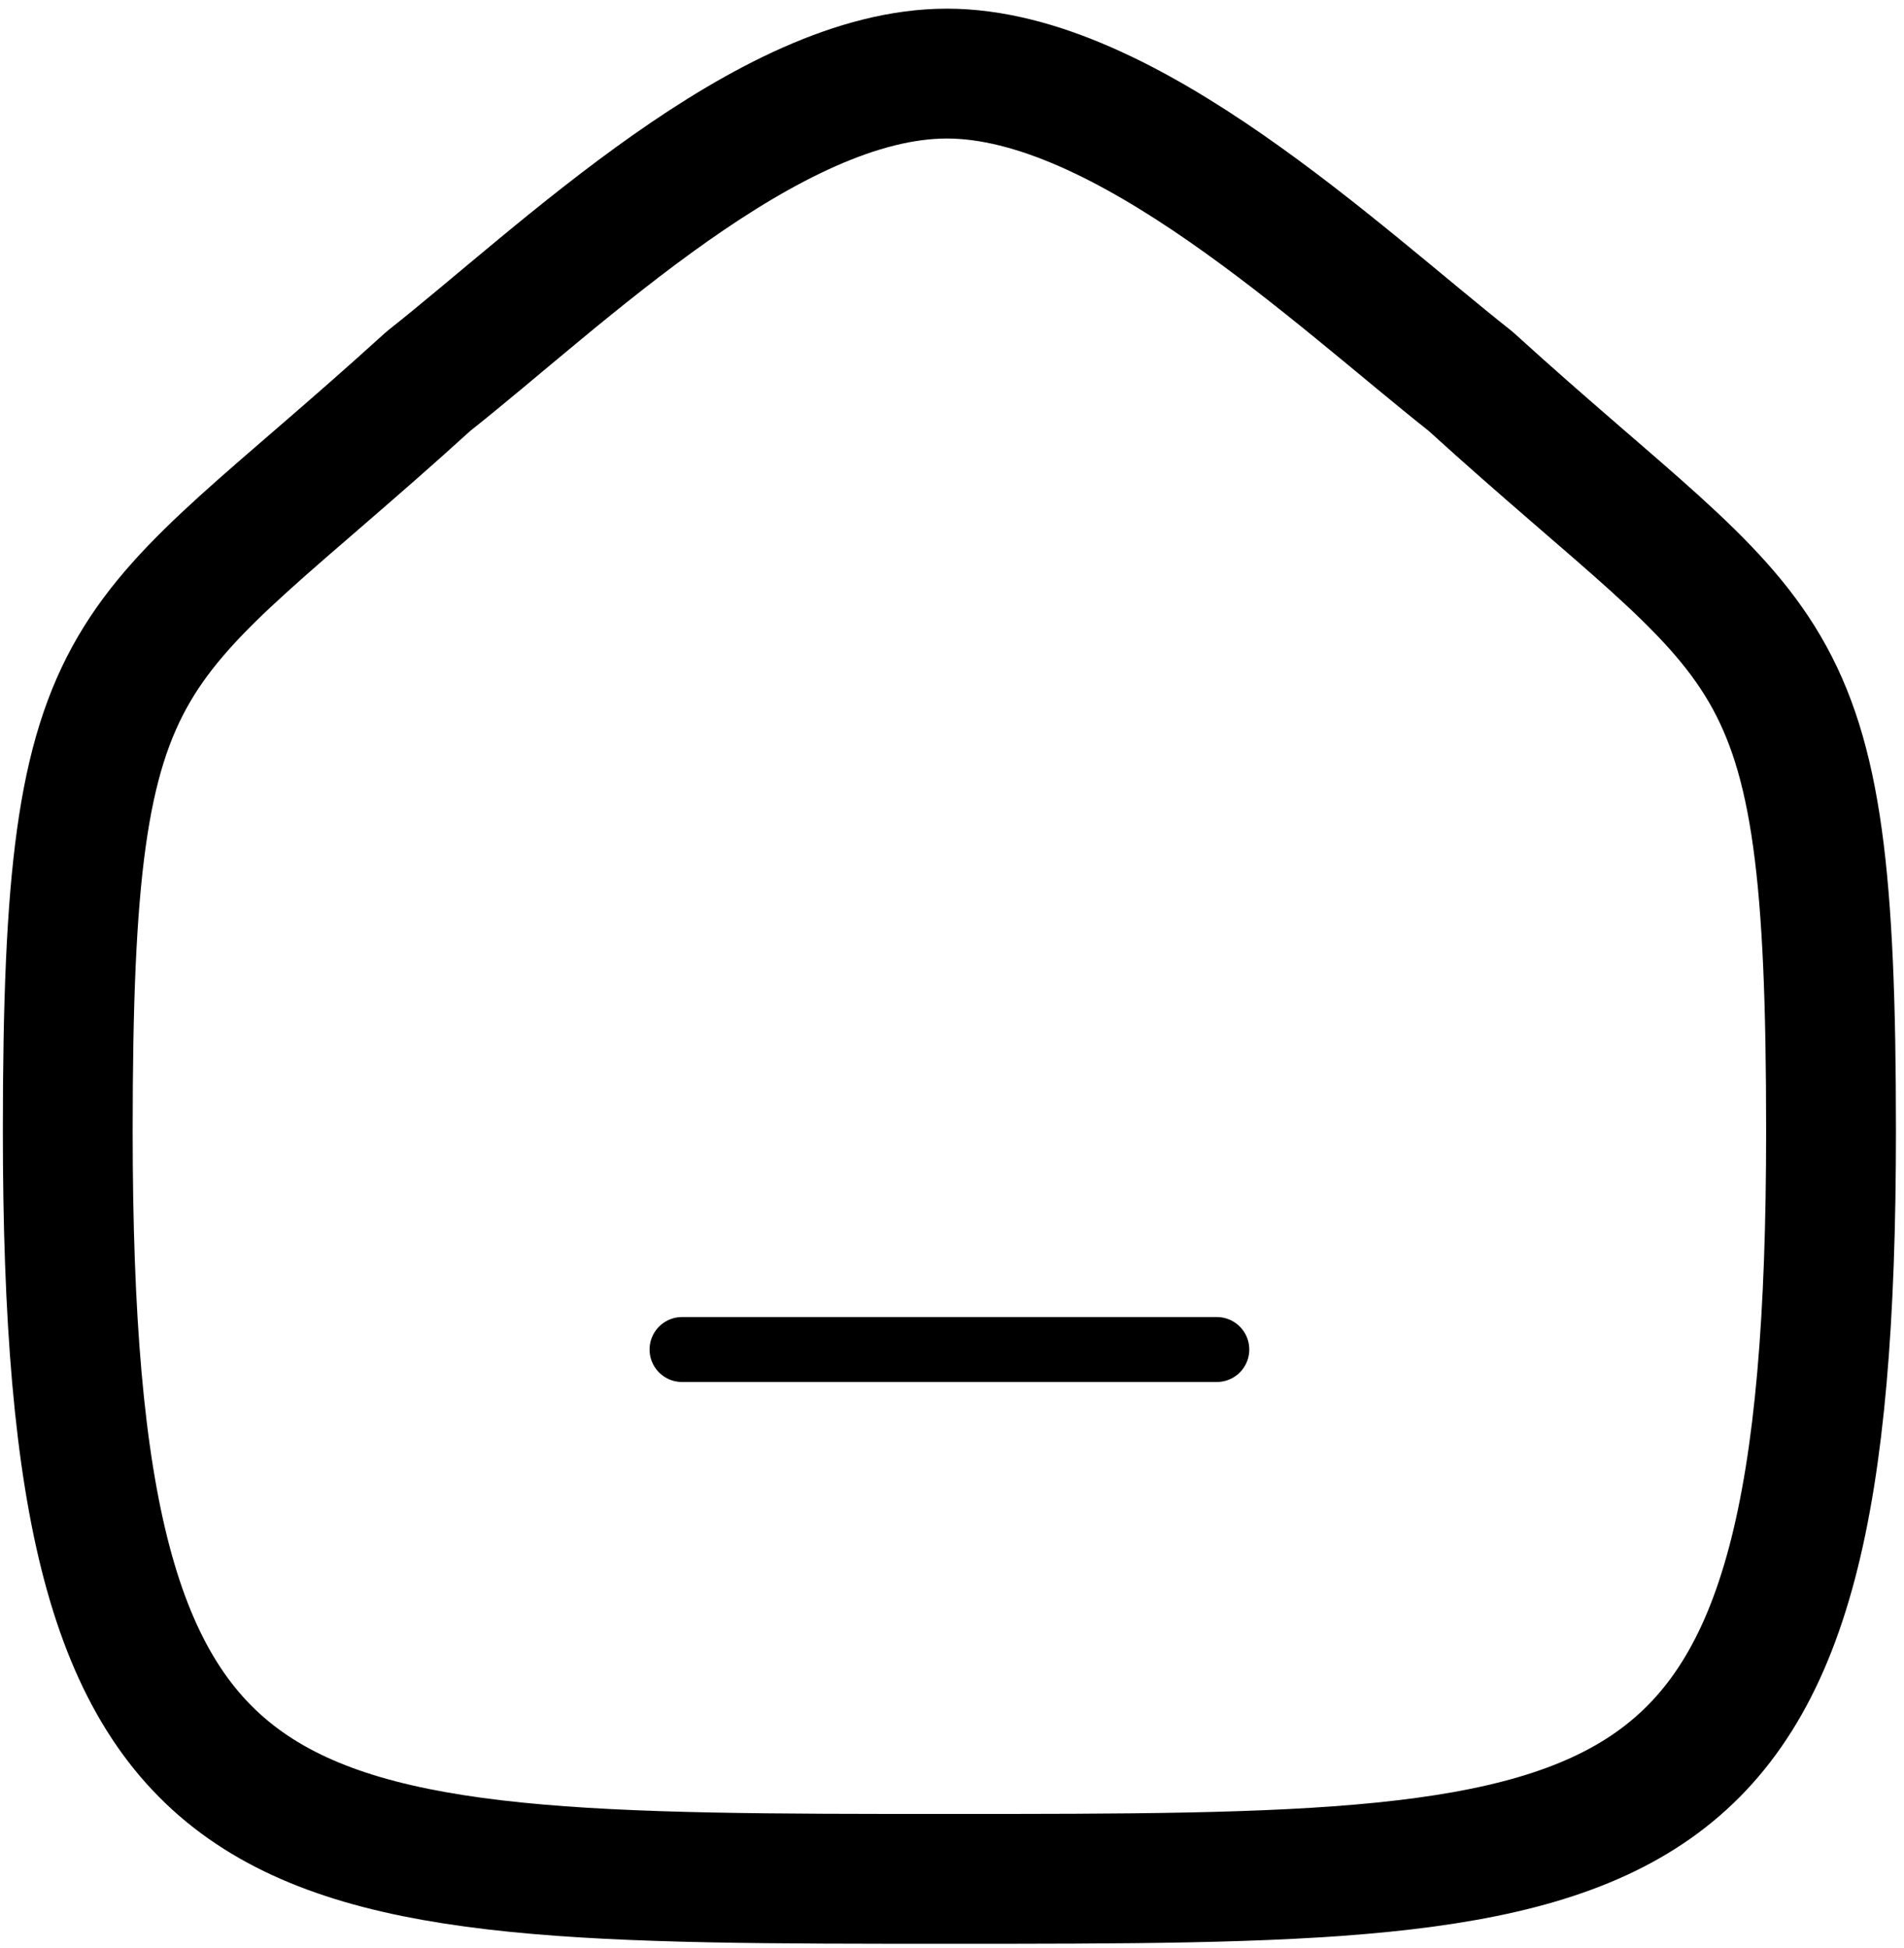 <svg width="44" height="45" viewBox="0 0 44 45" fill="none" xmlns="http://www.w3.org/2000/svg">
<path d="M15.761 31.177H28.12" stroke="black" stroke-width="1.5" stroke-linecap="round" stroke-linejoin="round"/>
<path fill-rule="evenodd" clip-rule="evenodd" d="M1.566 26.125C1.566 14.383 2.871 15.202 9.896 8.811C12.969 6.383 17.751 1.7 21.881 1.7C26.008 1.7 30.886 6.36 33.987 8.811C41.011 15.202 42.314 14.383 42.314 26.125C42.314 43.406 38.15 43.406 21.94 43.406C5.73 43.406 1.566 43.406 1.566 26.125Z" stroke="black" stroke-width="3" stroke-linecap="round" stroke-linejoin="round"/>
</svg>
